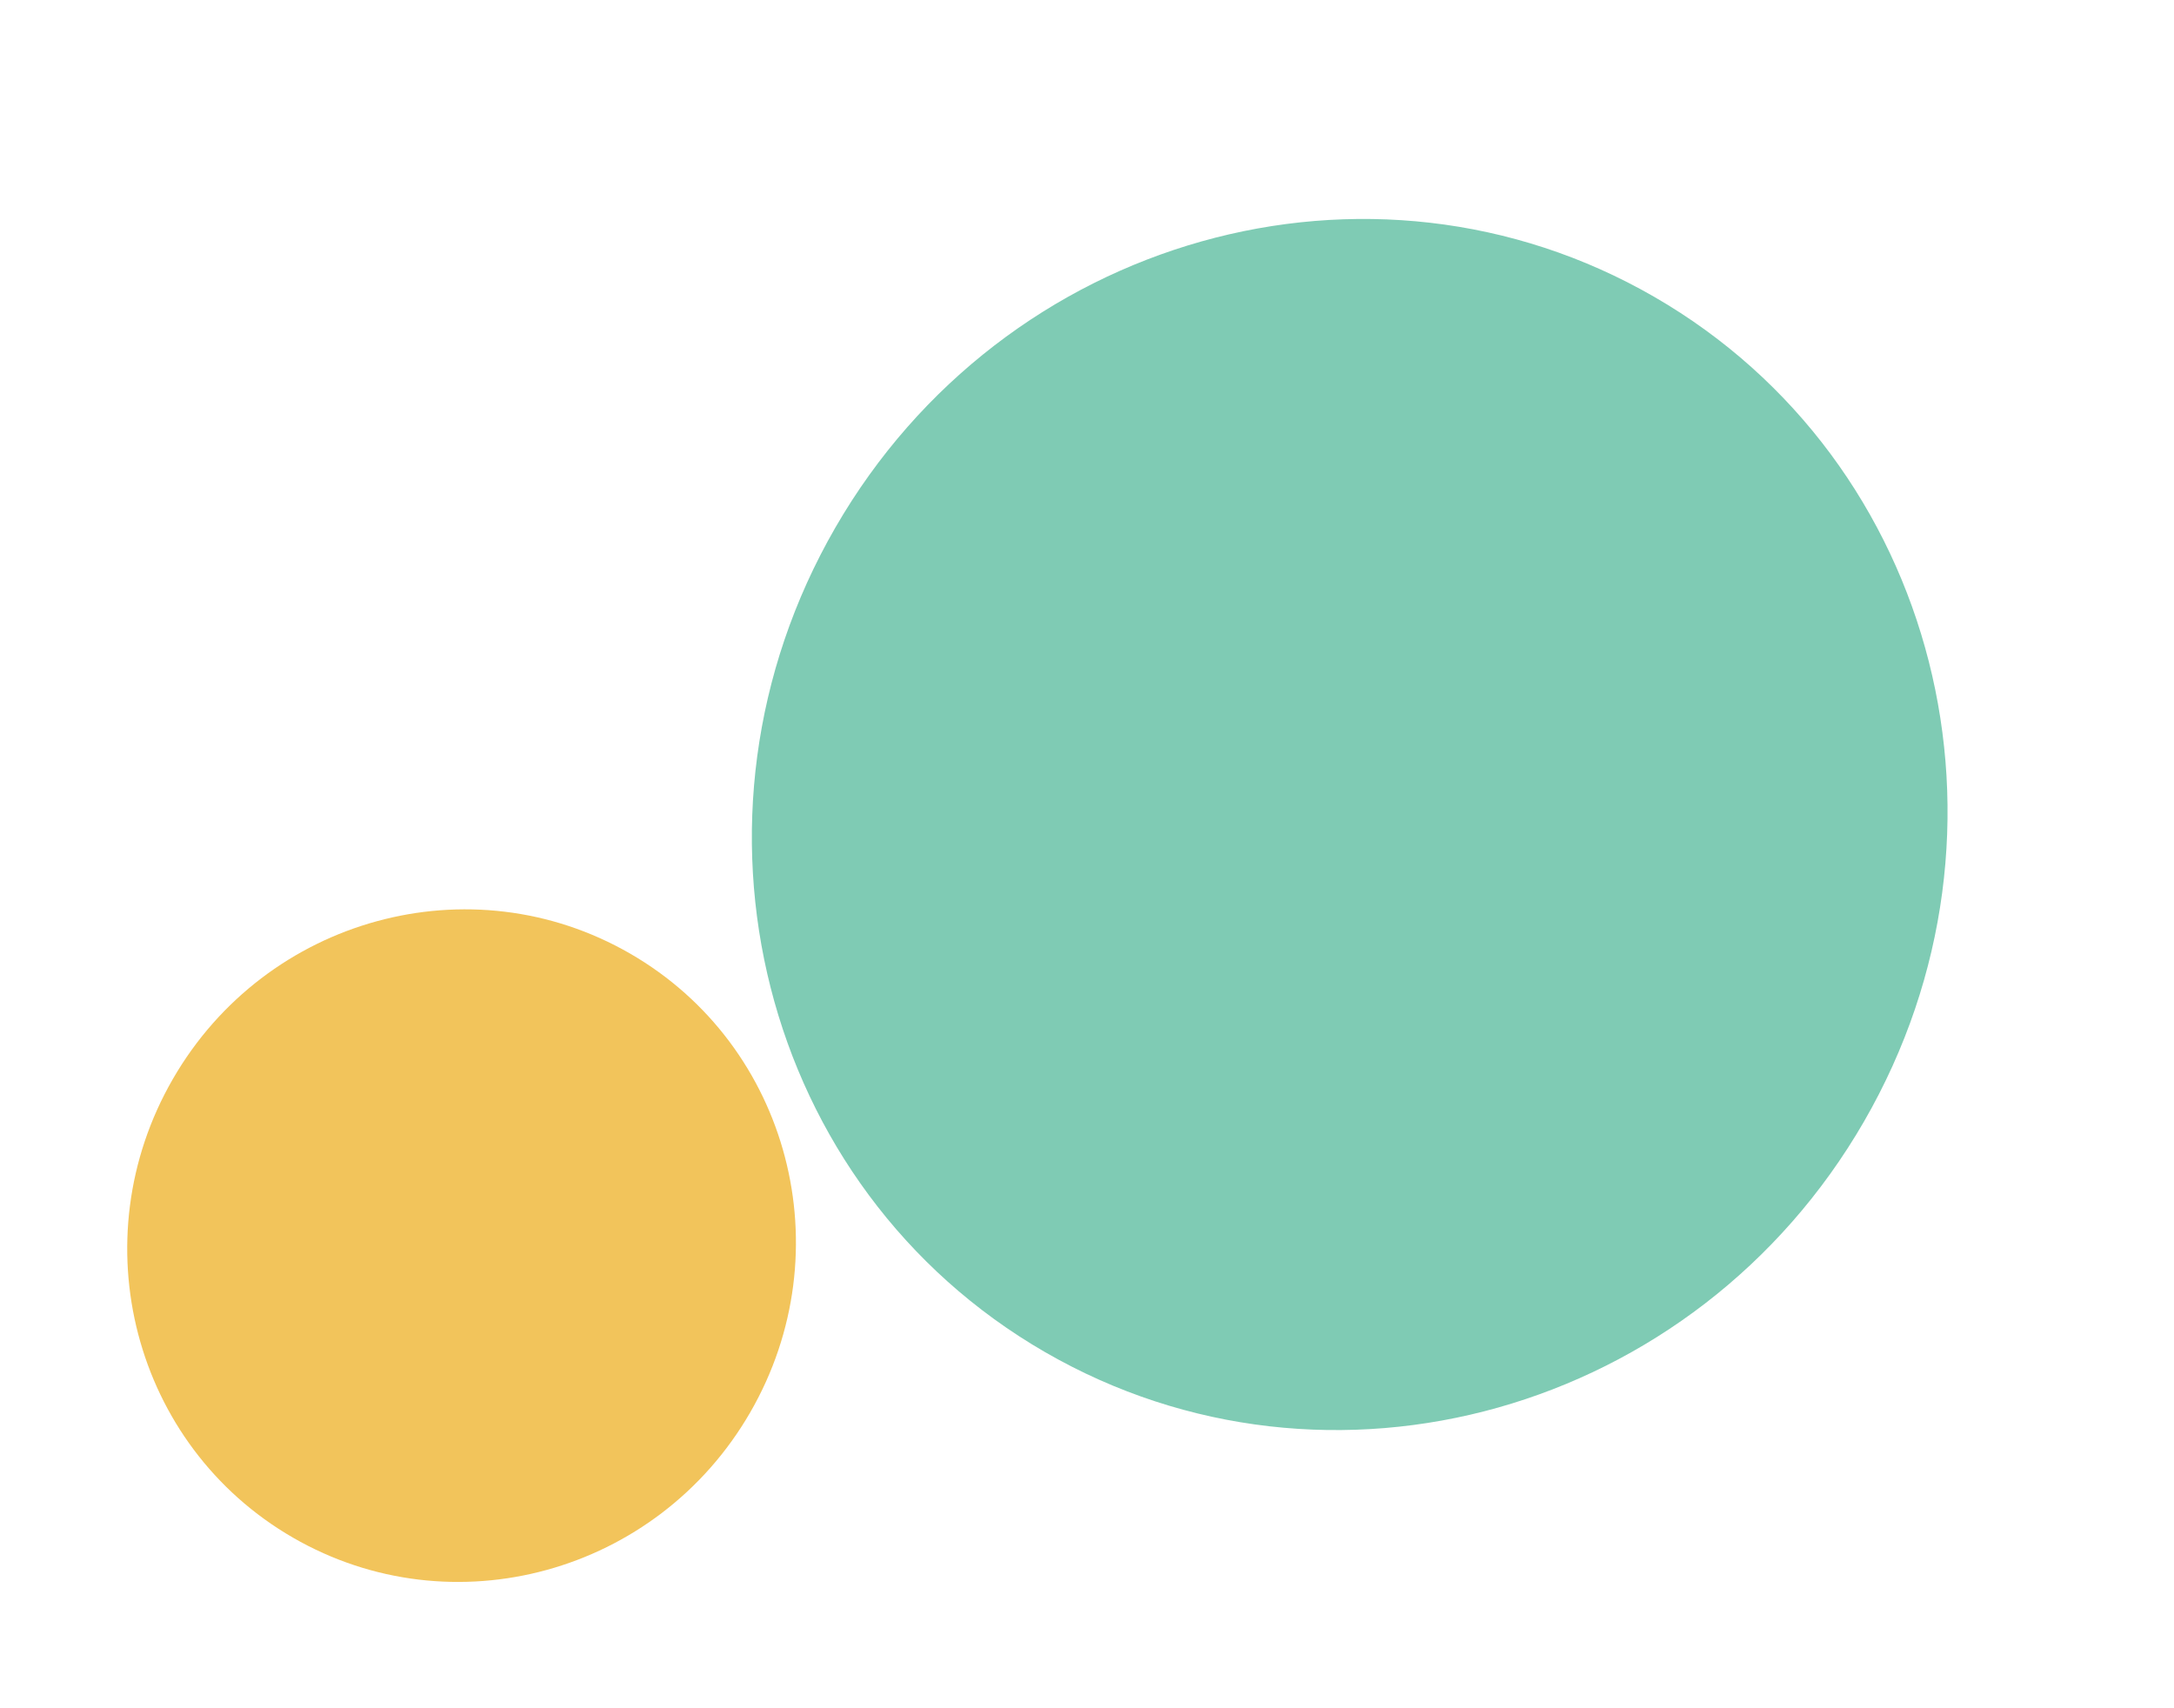 <svg width="303" height="238" fill="none" xmlns="http://www.w3.org/2000/svg"><path d="M230.569 41.376c-39.589-22.857-90.691-8.464-114.138 32.147-23.447 40.612-10.36 92.063 29.229 114.92 39.59 22.857 90.691 8.465 114.138-32.147 23.447-40.611 10.361-92.062-29.229-114.92Z" fill="#7FCBB4"/><path d="M24.097 150.369c12.976-22.476 41.51-30.298 63.734-17.466 22.219 12.828 29.713 41.449 16.736 63.926-12.977 22.476-41.51 30.298-63.73 17.469-22.224-12.831-29.717-41.452-16.74-63.929Z" fill="#F2C45B"/></svg>